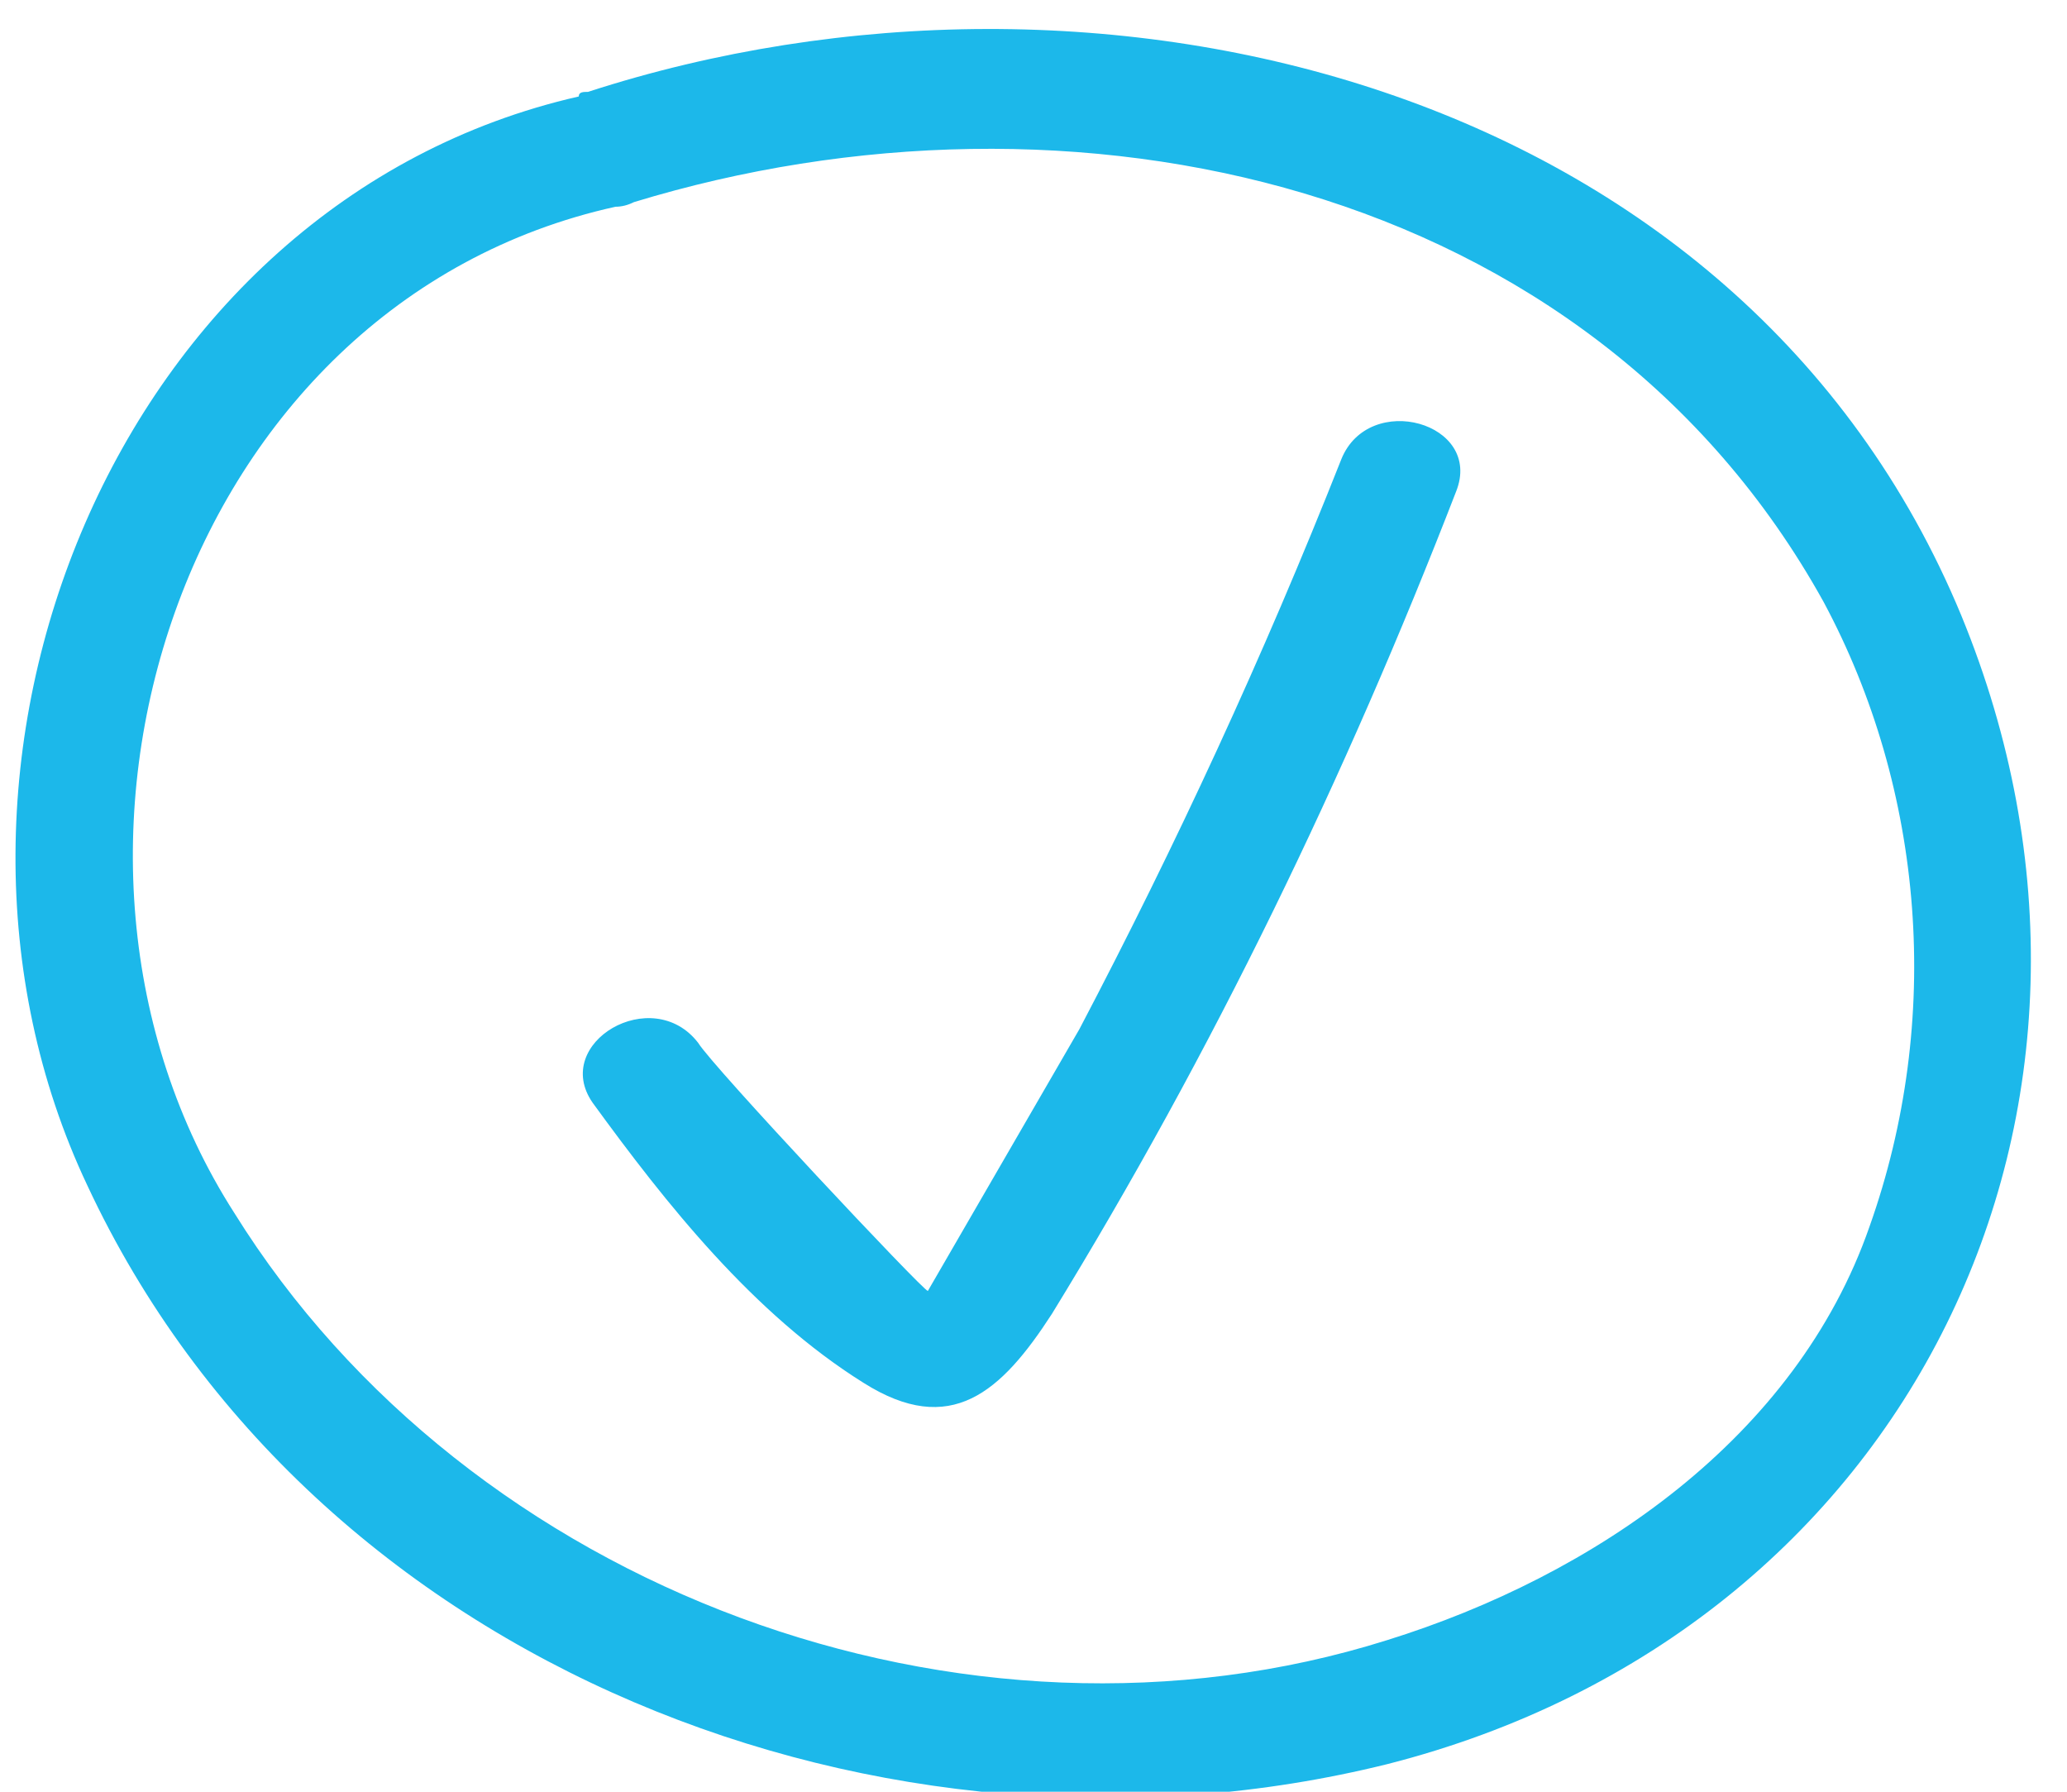 <svg version="1.2" xmlns="http://www.w3.org/2000/svg" viewBox="0 0 45 39" width="45" height="39">
	<title>Product Detail Page</title>
	<style>
		tspan { white-space:pre } 
		.s0 { fill: #1cb8ea } 
	</style>
	<g id="product info">
		<path id="Shape 101 copy 2" fill-rule="evenodd" class="s0" d="m12.8 2c11.1-3.6 25.1-0.2 29.9 11.4 4.4 10.7-1.1 22.1-12.5 25-10.9 2.7-23.4-2.1-28.3-12.6-4.3-9.1 0.6-21.4 10.7-23.7 0-0.1 0.1-0.1 0.2-0.1zm27.9 24.7c1.6-4.5 1.2-9.5-1-13.6-5.1-9.2-16.4-11.6-25.9-8.7q-0.2 0.1-0.4 0.1c-9.5 2.1-13.3 14.1-8.3 21.9 5.1 8.2 15.9 12.2 25.1 9.3 4.5-1.4 8.9-4.4 10.5-9zm-11.5-16.7c0.6-1.5 3.1-0.8 2.5 0.7-2.4 6.2-5.3 12.2-8.8 17.9-1.1 1.7-2.2 2.7-4.1 1.5-2.4-1.5-4.3-3.9-5.9-6.1-0.9-1.3 1.3-2.6 2.3-1.3 0.3 0.5 4.9 5.4 5 5.4 1.1-1.9 2.2-3.8 3.3-5.7 2.1-4 4-8.1 5.7-12.4z"/>
	</g>
</svg>